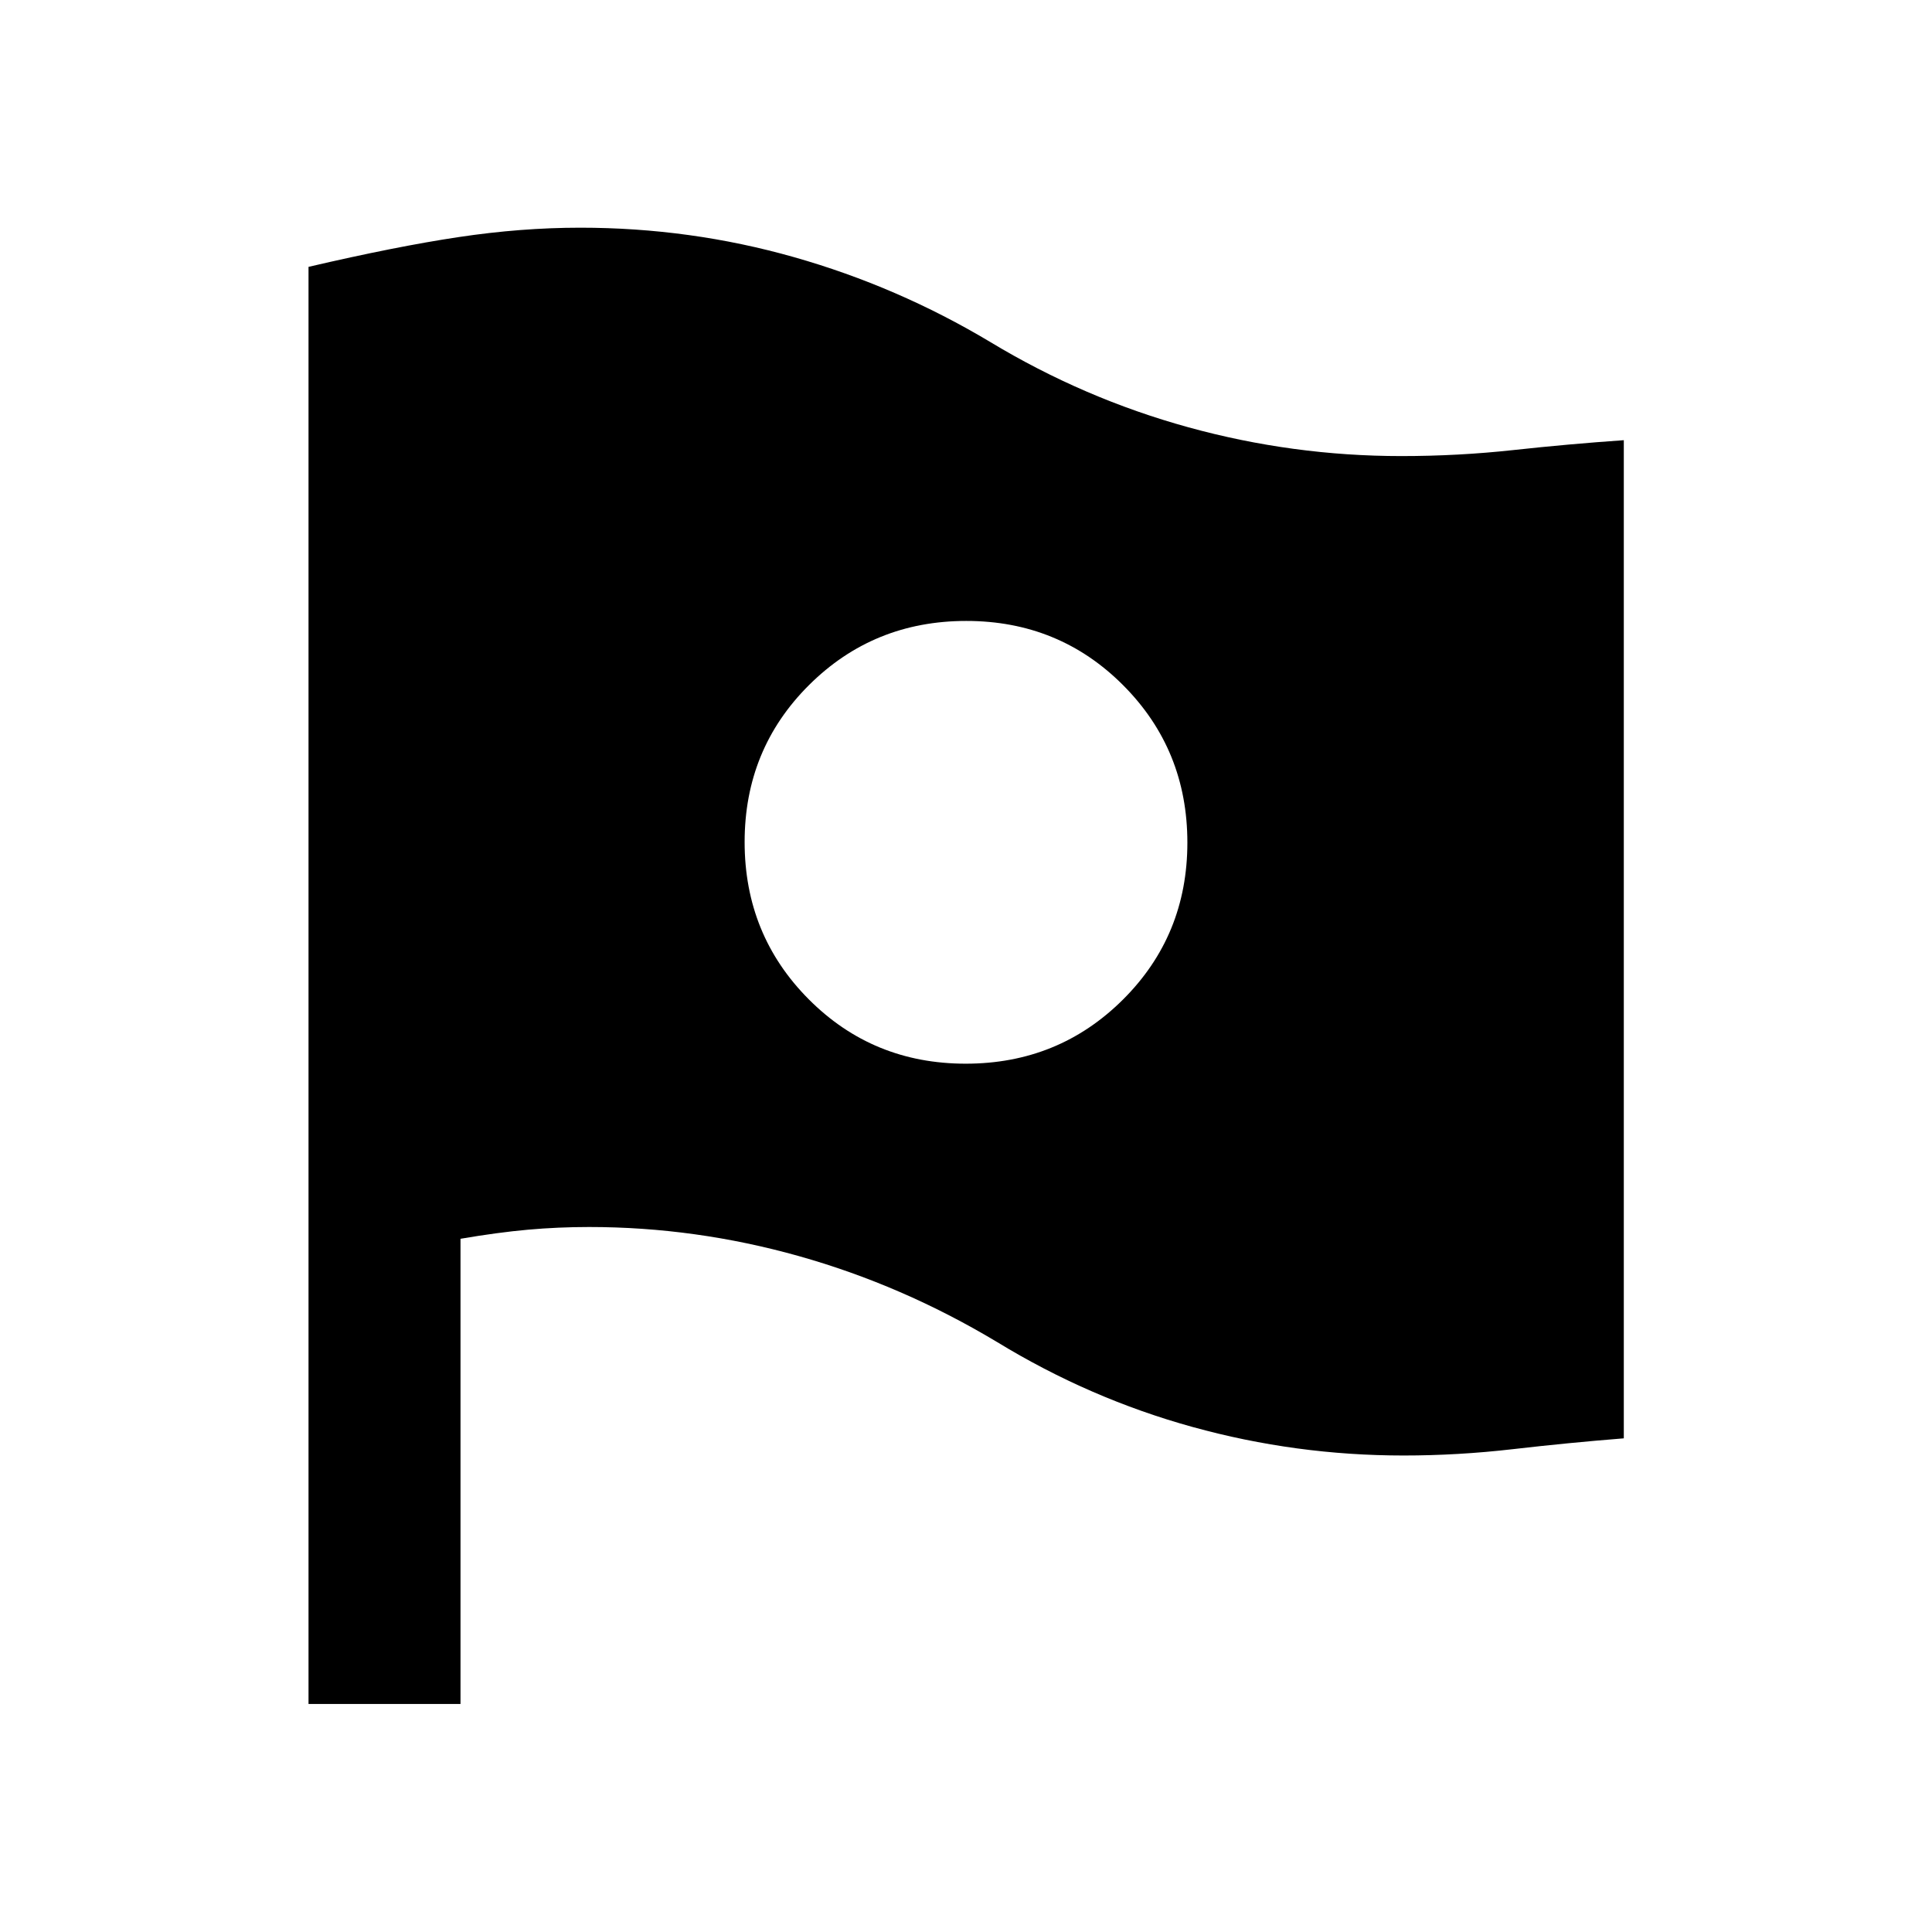 <svg xmlns="http://www.w3.org/2000/svg" height="40" viewBox="0 -960 960 960" width="40"><path d="M479.86-431.46q46.14 0 78.14-31.86t32-78q0-46.14-31.86-78.14t-78-32q-46.14 0-78.14 31.86-32 31.85-32 78 0 46.14 31.86 78.14t78 32ZM153.3-113.3v-714.1q43.42-10.12 74.55-14.79 31.13-4.67 60.46-4.67 54.67 0 106.18 14.62 51.52 14.62 97.57 42.18 46.52 28.08 98.45 42.38 51.92 14.3 105.77 14.3 28.34 0 55.72-2.99 27.39-2.99 54.86-4.9v495.97q-27.69 2.21-55.02 5.37-27.32 3.16-54.45 3.16-53.51 0-104.76-14.16-51.25-14.16-97.32-42.3-47-28.18-98.38-42.63-51.38-14.45-104.19-14.45-15.44 0-30.41 1.34-14.96 1.34-33.51 4.51v231.16H153.3Z"/></svg>